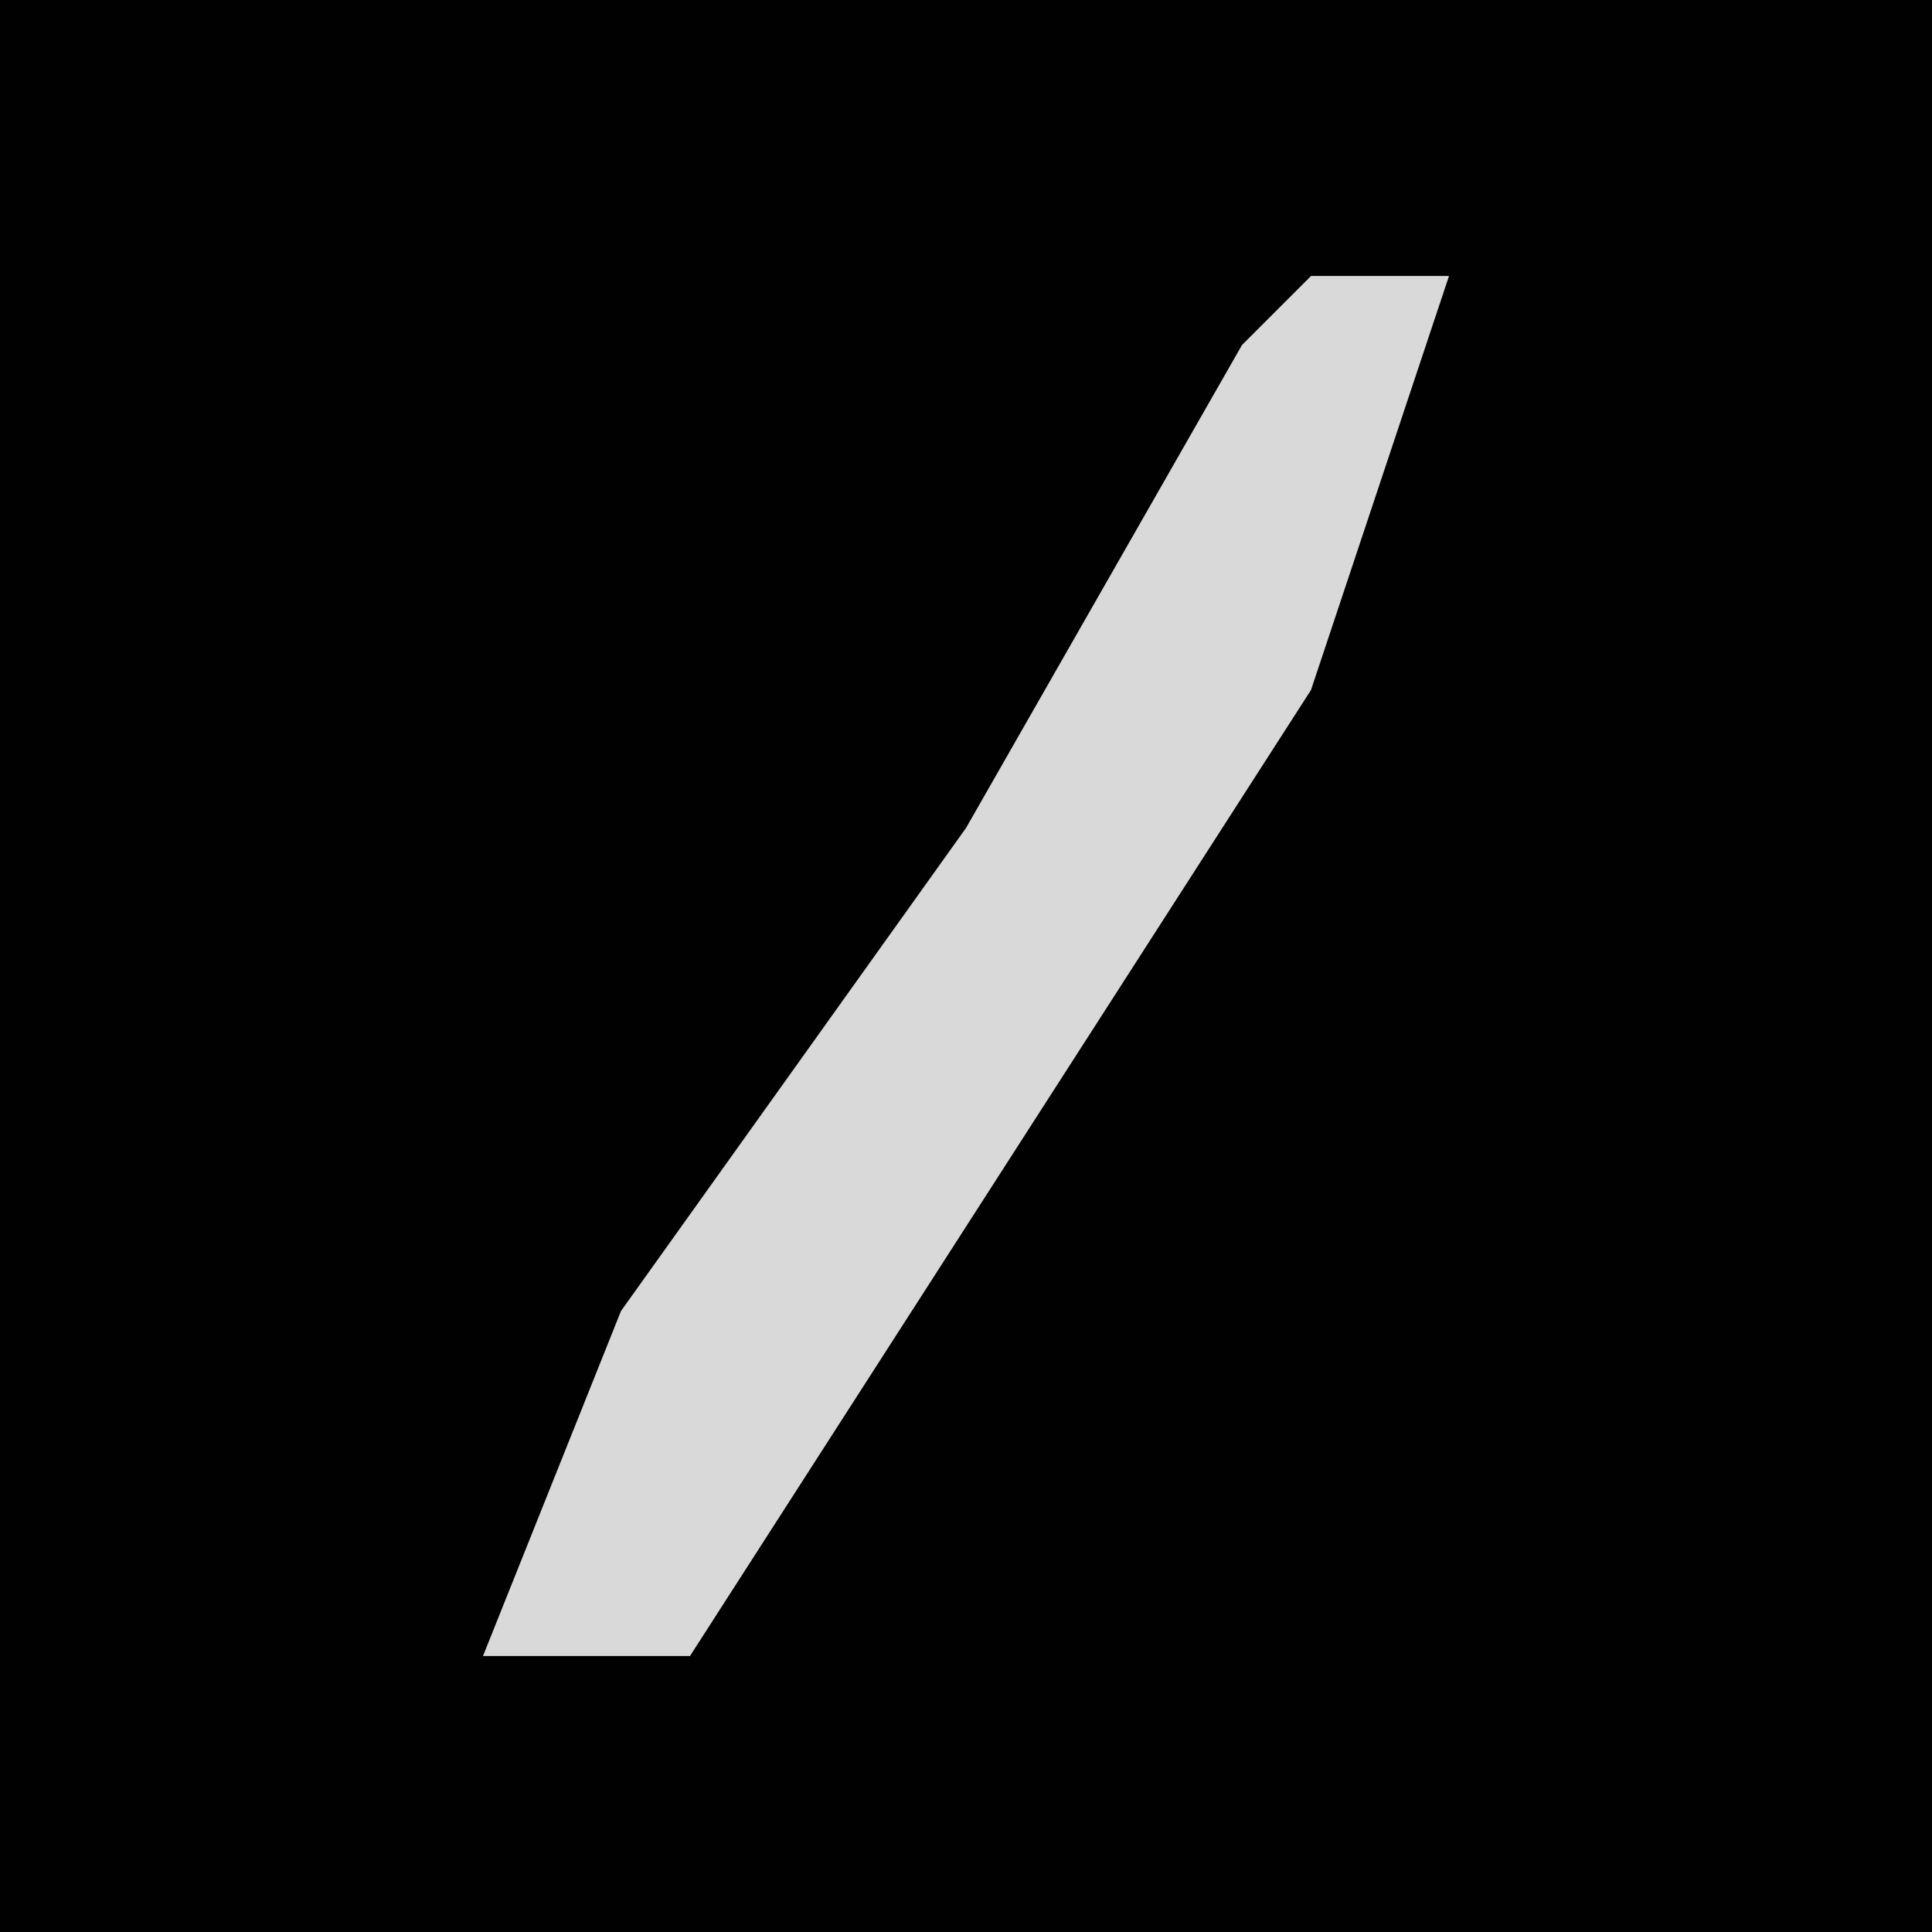 <?xml version="1.0" encoding="UTF-8"?>
<svg version="1.1" xmlns="http://www.w3.org/2000/svg" width="28" height="28">
<path d="M0,0 L28,0 L28,28 L0,28 Z " fill="#010101" transform="translate(0,0)"/>
<path d="M0,0 L2,0 L0,6 L-9,20 L-12,20 L-10,15 L-5,8 L-1,1 Z " fill="#D9D9D9" transform="translate(19,4)"/>
</svg>
